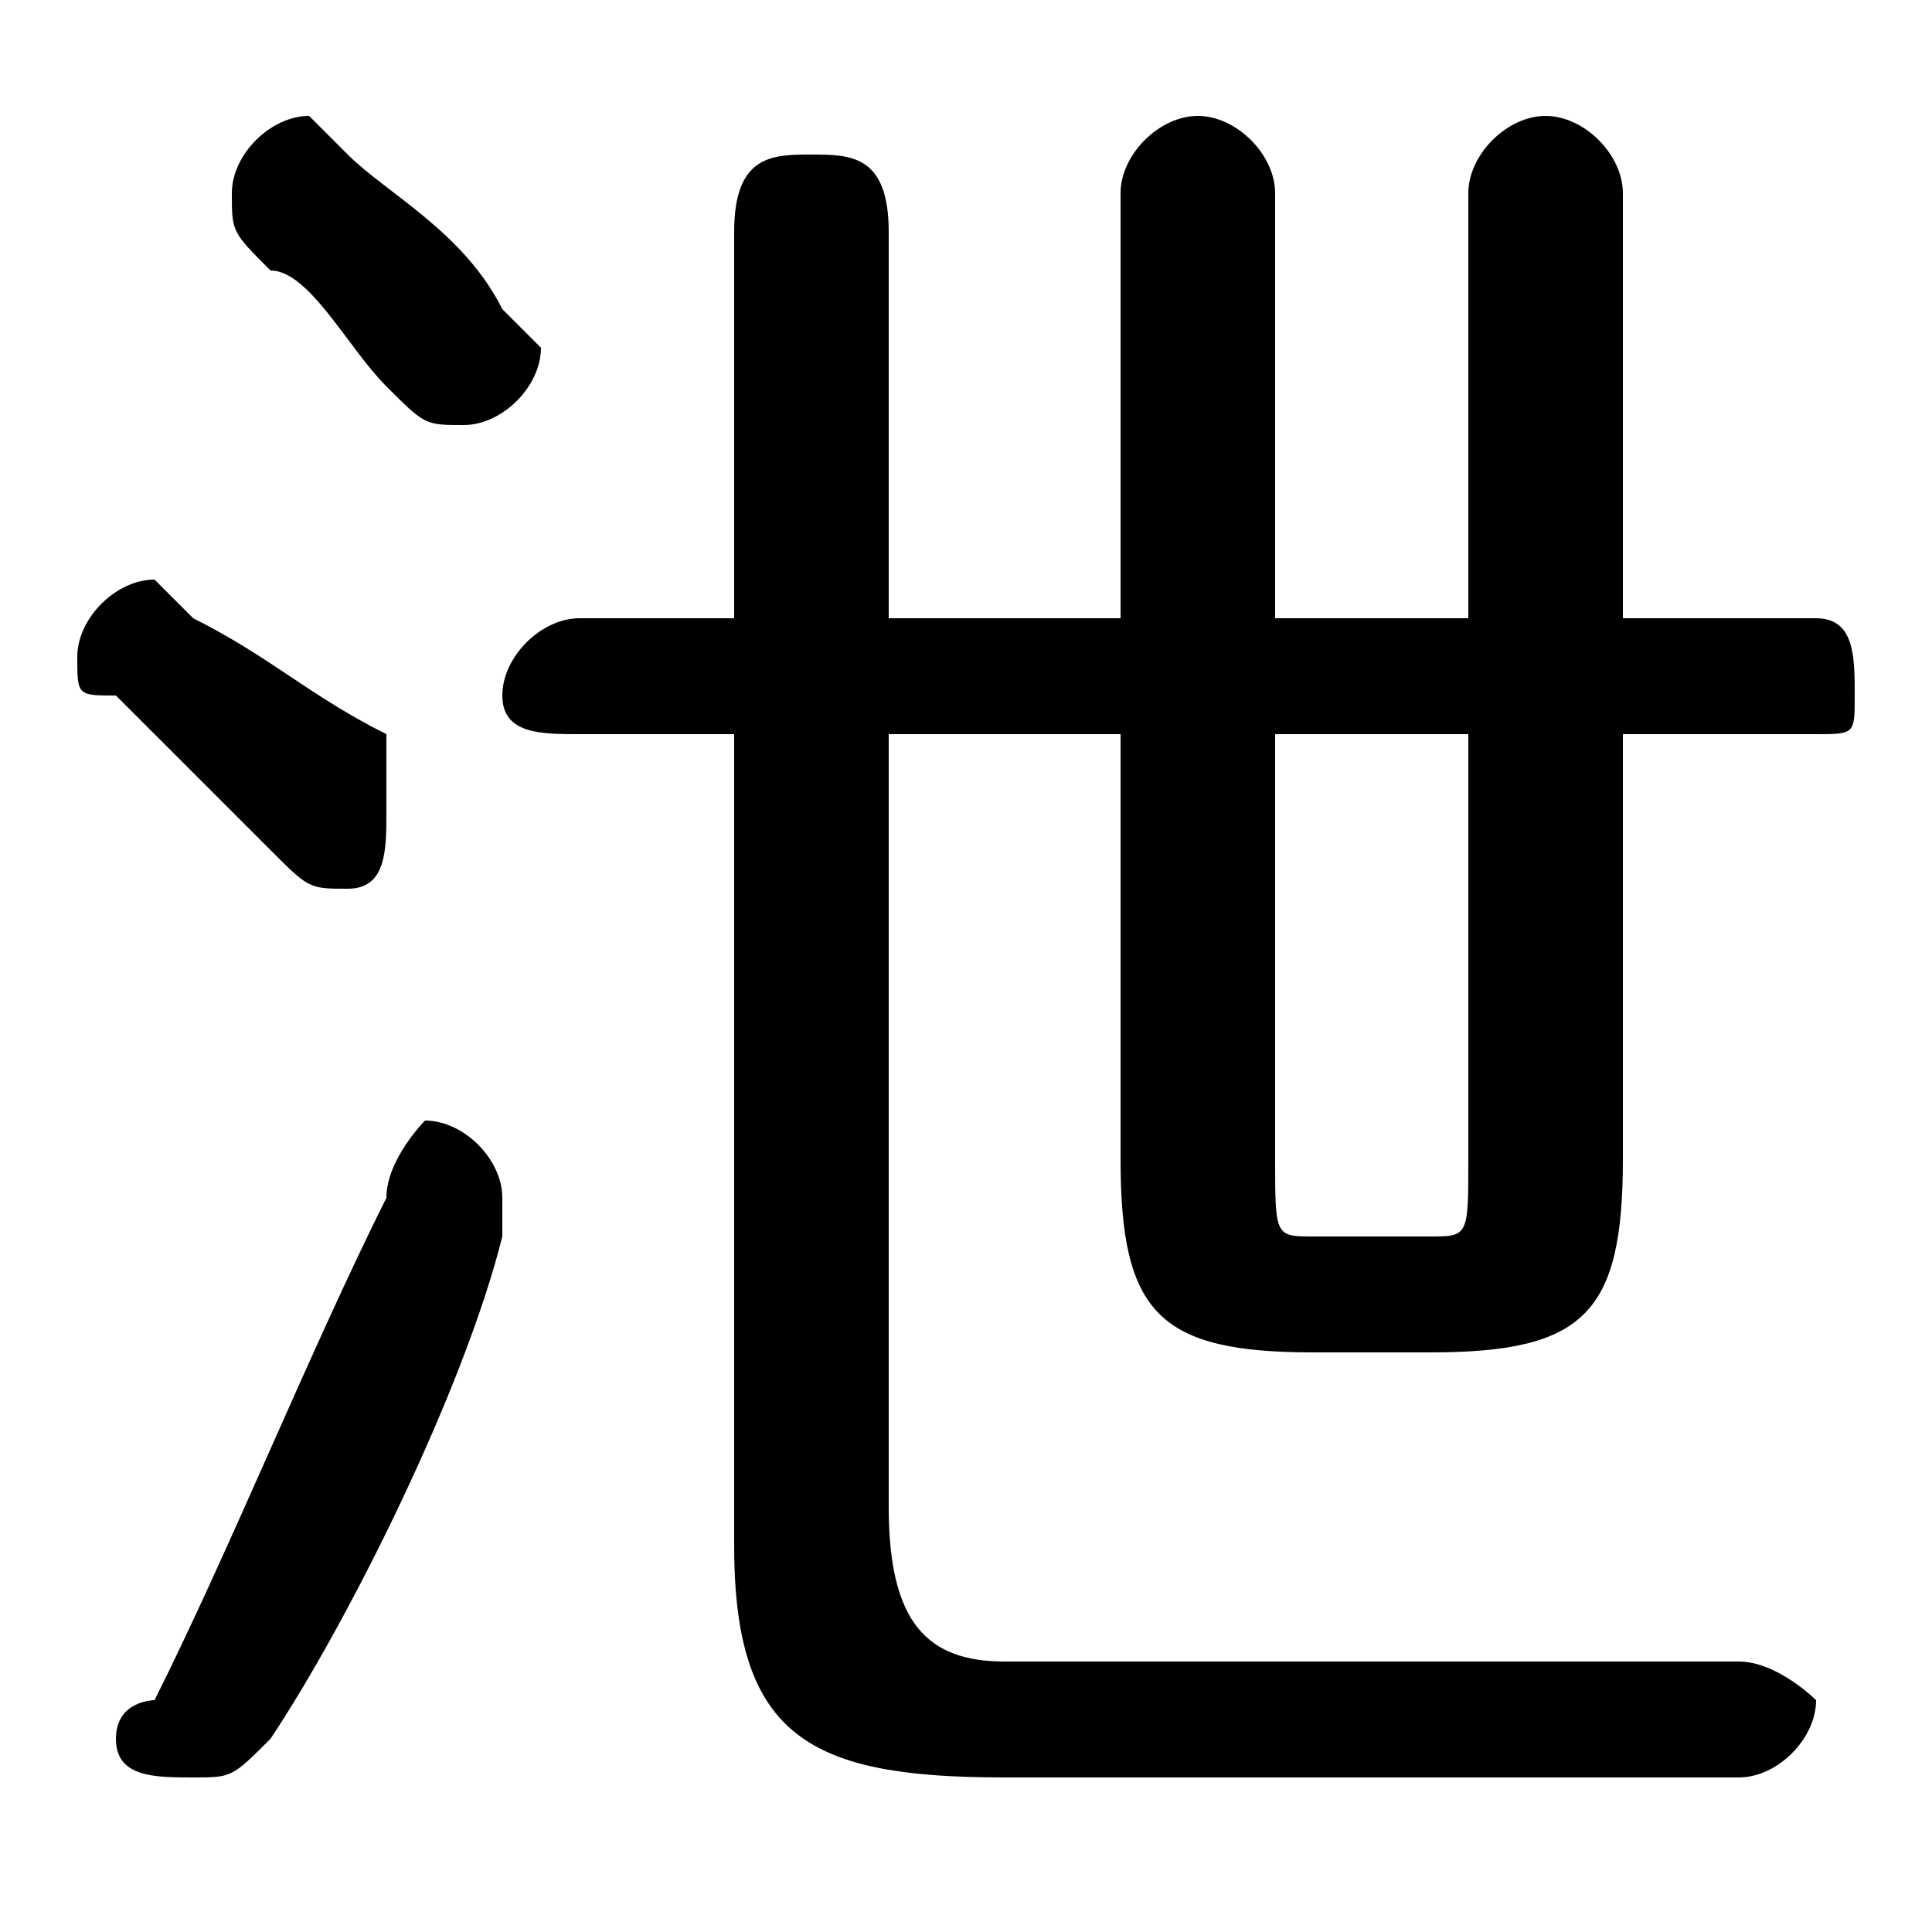 <svg xmlns="http://www.w3.org/2000/svg" viewBox="0 -44.0 50.0 50.0">
    <rect x="0" y="-44.0" width="50.0" height="50.0" fill="#808080" stroke="none"/>
    <g transform="scale(1, -1)">
        <!-- ボディの枠 -->
        <rect x="0" y="-6.0" width="50.0" height="50.0"
            stroke="white" fill="white"/>
        <!-- グリフ座標系の原点 -->
        <circle cx="0" cy="0" r="5" fill="white"/>
        <!-- グリフのアウトライン -->
        <g style="fill:black;stroke:#000000;stroke-width:0;stroke-linecap:round;stroke-linejoin:round;">
        <path d="M 42.0 25.0 L 47.0 25.0 C 48.0 25.0 48.0 25.0 48.0 26.0 C 48.0 27.0 48.0 28.0 47.0 28.0 L 42.0 28.0 L 42.0 39.0 C 42.0 40.0 41.0 41.0 40.0 41.0 C 39.0 41.0 38.0 40.0 38.0 39.0 L 38.0 28.0 L 33.0 28.0 L 33.0 39.0 C 33.0 40.0 32.0 41.0 31.0 41.0 C 30.0 41.0 29.0 40.0 29.0 39.0 L 29.0 28.0 L 23.0 28.0 L 23.0 38.0 C 23.0 40.0 22.0 40.0 21.0 40.0 C 20.0 40.0 19.0 40.0 19.0 38.0 L 19.0 28.0 L 15.0 28.0 C 14.0 28.0 13.0 27.0 13.0 26.0 C 13.0 25.0 14.0 25.0 15.0 25.0 L 19.0 25.0 L 19.0 4.0 C 19.0 -1.0 21.0 -2.0 26.0 -2.0 L 45.0 -2.0 C 46.0 -2.0 47.0 -1.0 47.0 -0.0 C 47.0 0.0 46.0 1.0 45.0 1.0 L 26.0 1.0 C 24.0 1.0 23.0 2.0 23.0 5.0 L 23.0 25.0 L 29.0 25.0 L 29.0 14.0 C 29.0 10.0 30.0 9.0 34.0 9.0 L 37.0 9.0 C 41.0 9.0 42.0 10.0 42.0 14.0 Z M 38.0 25.0 L 38.0 14.0 C 38.0 12.0 38.0 12.0 37.0 12.0 L 34.0 12.0 C 33.0 12.0 33.0 12.0 33.0 14.0 L 33.0 25.0 Z M 9.0 40.0 C 8.0 41.0 8.0 41.0 8.0 41.0 C 7.0 41.0 6.0 40.0 6.0 39.0 C 6.0 38.0 6.0 38.0 7.0 37.0 C 8.0 37.0 9.0 35.0 10.0 34.0 C 11.0 33.0 11.0 33.0 12.0 33.0 C 13.0 33.0 14.0 34.0 14.0 35.0 C 14.0 35.0 13.0 36.0 13.0 36.0 C 12.0 38.0 10.0 39.0 9.0 40.0 Z M 10.0 13.0 C 8.0 9.0 6.0 4.0 4.0 0.0 C 4.0 0.0 3.0 -0.0 3.0 -1.0 C 3.0 -2.0 4.0 -2.0 5.0 -2.0 C 6.0 -2.0 6.0 -2.0 7.0 -1.0 C 9.0 2.0 12.0 8.0 13.0 12.0 C 13.0 12.0 13.0 13.0 13.0 13.0 C 13.0 14.0 12.0 15.0 11.0 15.0 C 11.0 15.0 10.0 14.0 10.0 13.0 Z M 5.0 28.0 C 5.0 28.0 4.0 29.0 4.0 29.0 C 3.0 29.0 2.0 28.0 2.0 27.0 C 2.0 26.0 2.0 26.0 3.0 26.0 C 4.0 25.0 6.0 23.0 7.0 22.0 C 8.0 21.0 8.0 21.0 9.0 21.0 C 10.0 21.0 10.0 22.0 10.0 23.0 C 10.0 24.0 10.0 24.0 10.0 25.0 C 8.0 26.0 7.0 27.0 5.0 28.0 Z"/>
    </g>
    </g>
</svg>
